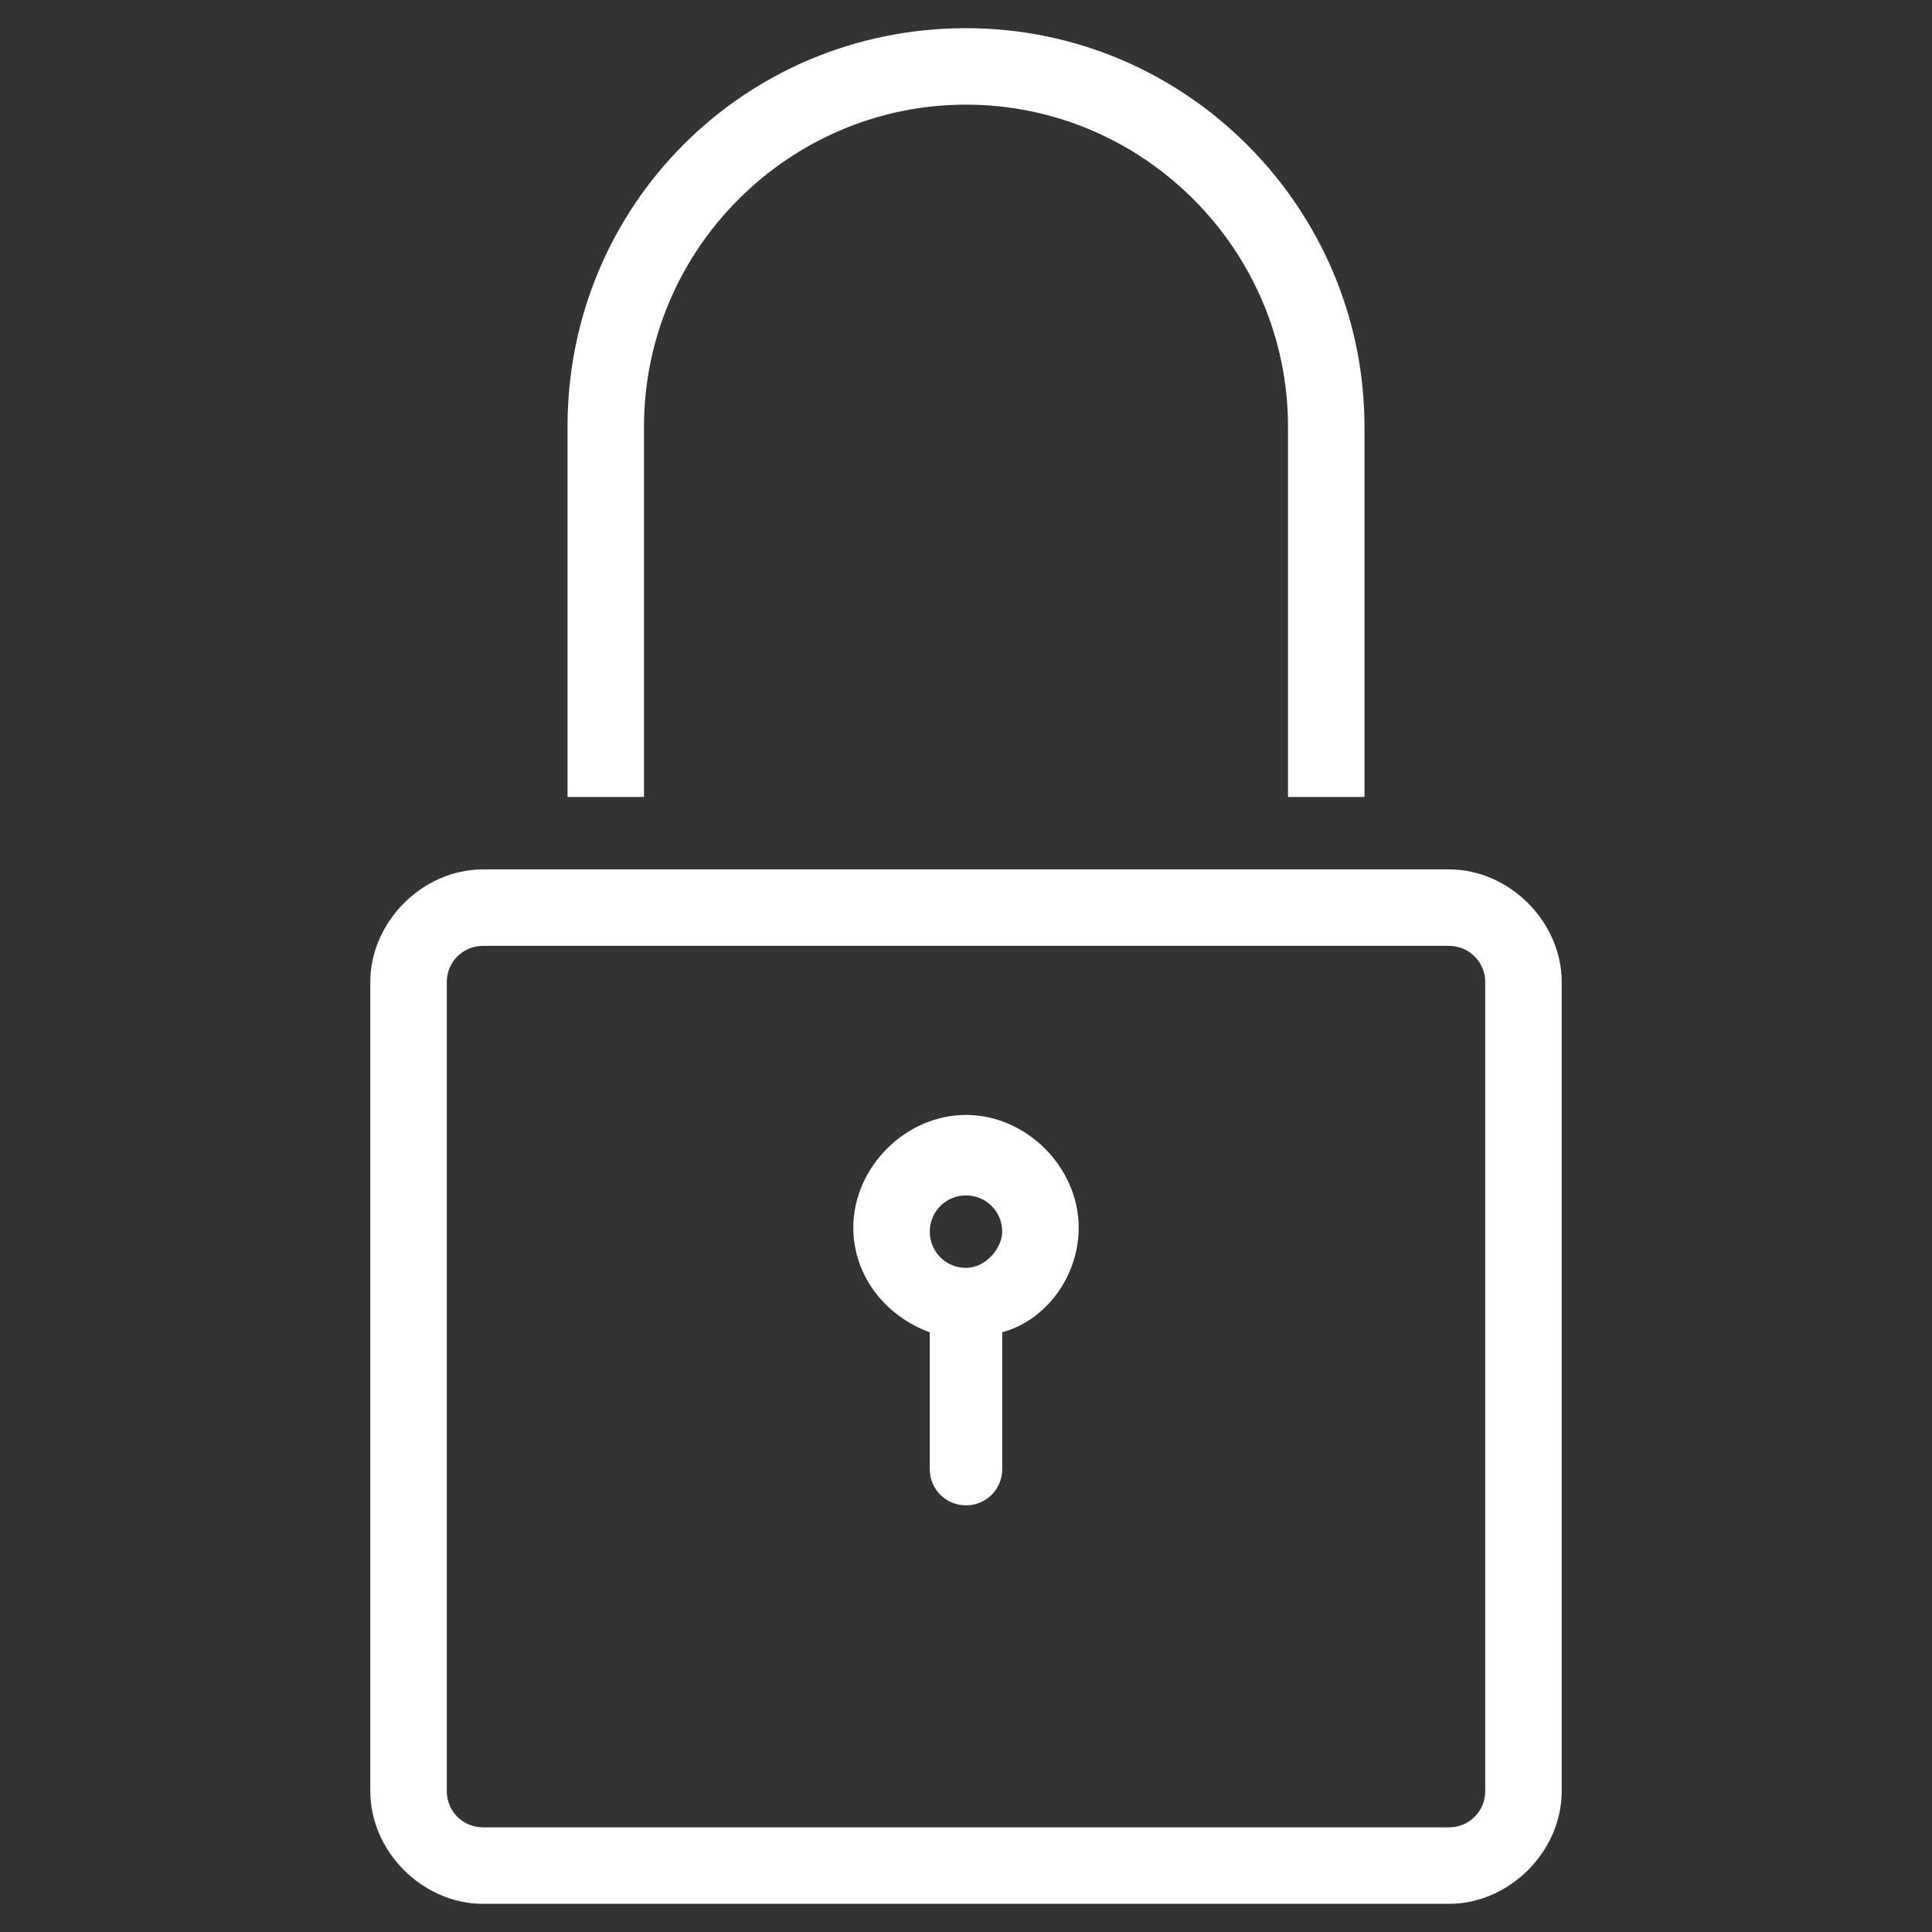 <?xml version="1.0" encoding="utf-8"?>
<!-- Generator: Adobe Illustrator 18.1.1, SVG Export Plug-In . SVG Version: 6.00 Build 0)  -->
<svg version="1.1" id="Layer_1" xmlns="http://www.w3.org/2000/svg" xmlns:xlink="http://www.w3.org/1999/xlink" x="0px" y="0px"
	 viewBox="488 360 48 48" enable-background="new 488 360 48 48" xml:space="preserve">
<rect x="488" y="360" width="48" height="48" fill="#333333" stroke="none"/>
<g>
	<path fill="#FFFFFF" d="M504,379.8v-9.2c0-4.4,3.6-8,8-8c4.4,0,8,3.6,8,8v9.2h1.9v-9.2c0-5.4-4.4-9.9-9.9-9.9s-9.9,4.4-9.9,9.9v9.2
		H504z"/>
	<path fill="#FFFFFF" d="M524,407.3h-24c-1.5,0-2.8-1.3-2.8-2.8v-20.1c0-1.5,1.3-2.8,2.8-2.8h24c1.5,0,2.8,1.3,2.8,2.8v20.1
		C526.8,406,525.5,407.3,524,407.3z M500,383.5c-0.5,0-0.9,0.4-0.9,0.9v20.1c0,0.5,0.4,0.9,0.9,0.9h24c0.5,0,0.9-0.4,0.9-0.9v-20.1
		c0-0.5-0.4-0.9-0.9-0.9H500z"/>
	<path fill="#FFFFFF" d="M514.8,390.5c0-1.5-1.3-2.8-2.8-2.8s-2.8,1.3-2.8,2.8c0,1.2,0.8,2.2,1.9,2.6v3.4c0,0.5,0.4,0.9,0.9,0.9
		c0.5,0,0.9-0.4,0.9-0.9v-3.4C514,392.8,514.8,391.7,514.8,390.5z M512,391.5c-0.5,0-0.9-0.4-0.9-0.9c0-0.5,0.4-0.9,0.9-0.9
		s0.9,0.4,0.9,0.9C512.9,391,512.5,391.5,512,391.5z"/>
</g>
</svg>
